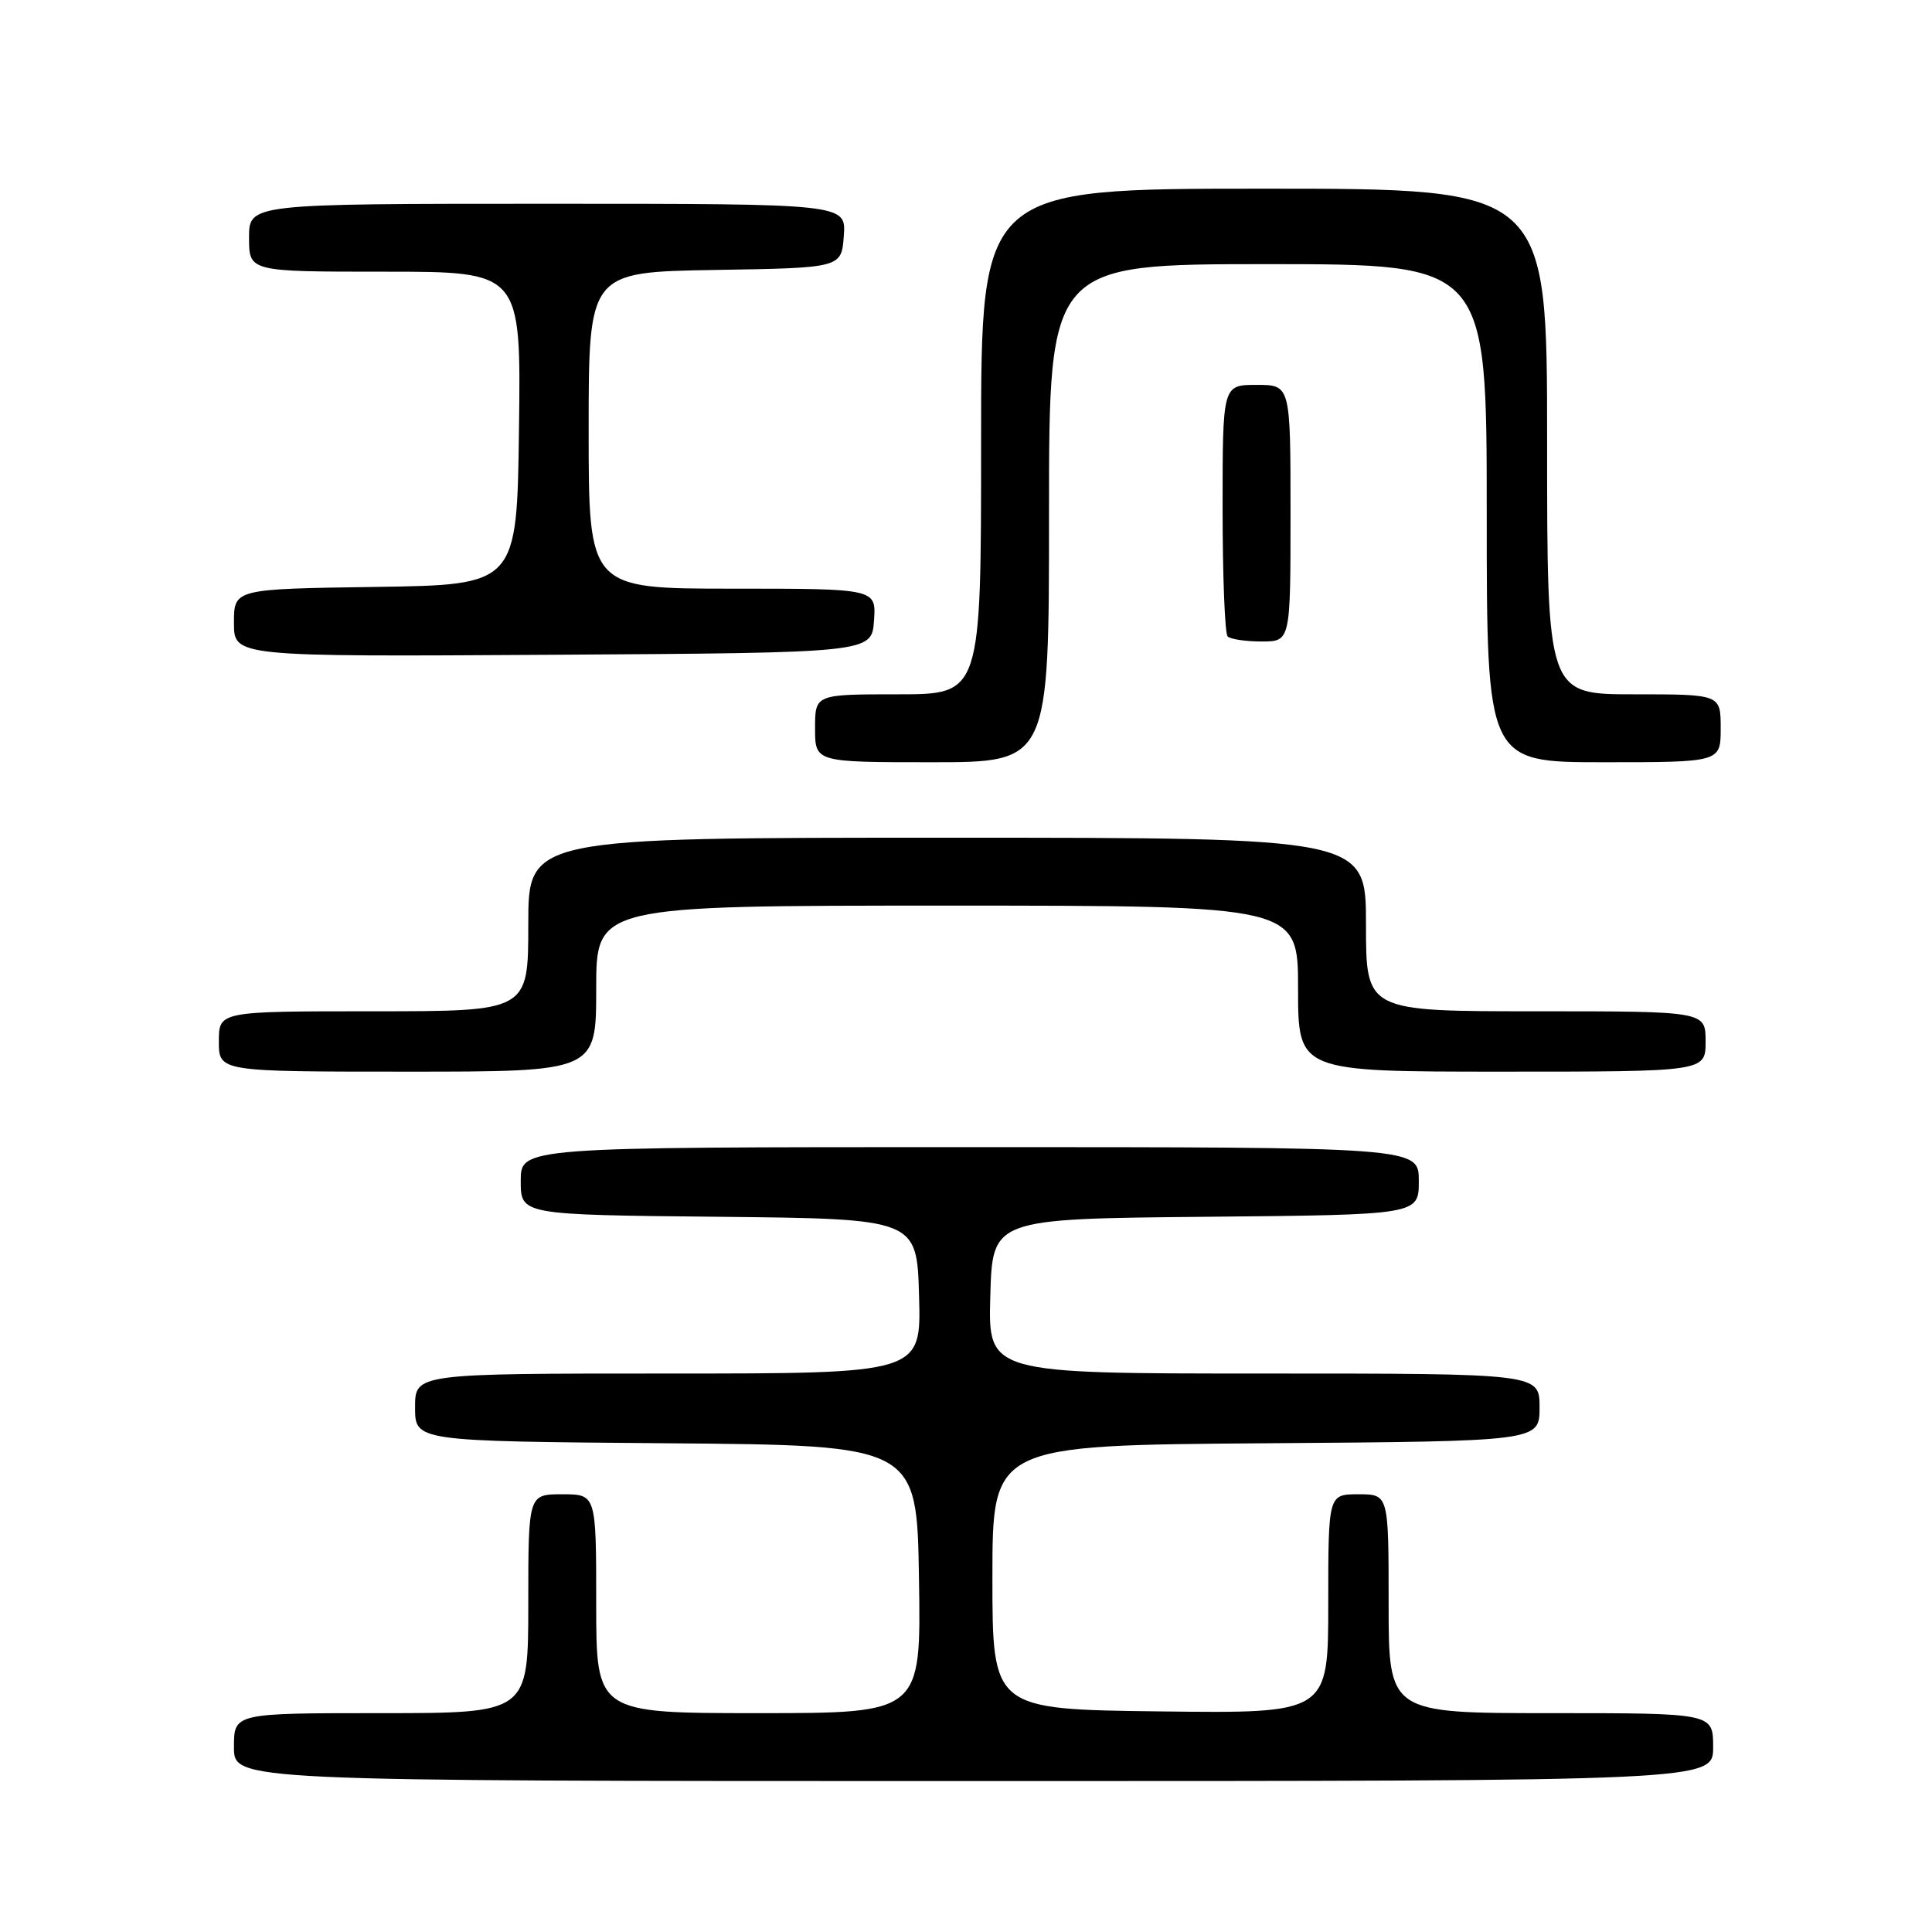 <?xml version="1.0" encoding="UTF-8" standalone="no"?>
<!DOCTYPE svg PUBLIC "-//W3C//DTD SVG 1.1//EN" "http://www.w3.org/Graphics/SVG/1.1/DTD/svg11.dtd" >
<svg xmlns="http://www.w3.org/2000/svg" xmlns:xlink="http://www.w3.org/1999/xlink" version="1.1" viewBox="0 0 256 256">
 <g >
 <path fill="currentColor"
d=" M 227.00 231.50 C 227.00 227.00 227.00 227.00 205.50 227.00 C 184.00 227.00 184.00 227.00 184.00 212.50 C 184.00 198.00 184.00 198.00 180.00 198.00 C 176.00 198.00 176.00 198.00 176.00 212.52 C 176.00 227.04 176.00 227.04 153.75 226.77 C 131.50 226.50 131.50 226.50 131.50 209.00 C 131.50 191.50 131.50 191.50 167.75 191.24 C 204.00 190.98 204.00 190.98 204.00 186.49 C 204.00 182.00 204.00 182.00 167.47 182.00 C 130.93 182.00 130.93 182.00 131.22 171.75 C 131.50 161.50 131.50 161.50 159.75 161.23 C 188.00 160.97 188.00 160.97 188.00 156.48 C 188.00 152.00 188.00 152.00 128.50 152.00 C 69.00 152.00 69.00 152.00 69.00 156.48 C 69.00 160.97 69.00 160.97 95.25 161.23 C 121.50 161.50 121.50 161.50 121.78 171.75 C 122.07 182.00 122.07 182.00 88.53 182.00 C 55.00 182.00 55.00 182.00 55.00 186.49 C 55.00 190.97 55.00 190.97 88.25 191.24 C 121.50 191.50 121.50 191.50 121.77 209.25 C 122.05 227.00 122.05 227.00 100.52 227.00 C 79.00 227.00 79.00 227.00 79.00 212.50 C 79.00 198.00 79.00 198.00 74.50 198.00 C 70.00 198.00 70.00 198.00 70.00 212.50 C 70.00 227.00 70.00 227.00 50.50 227.00 C 31.00 227.00 31.00 227.00 31.00 231.50 C 31.00 236.00 31.00 236.00 129.00 236.00 C 227.00 236.00 227.00 236.00 227.00 231.50 Z  M 79.00 131.00 C 79.00 120.00 79.00 120.00 125.50 120.00 C 172.00 120.00 172.00 120.00 172.00 131.00 C 172.00 142.00 172.00 142.00 199.00 142.00 C 226.00 142.00 226.00 142.00 226.00 138.00 C 226.00 134.00 226.00 134.00 203.50 134.00 C 181.00 134.00 181.00 134.00 181.00 122.50 C 181.00 111.00 181.00 111.00 125.50 111.00 C 70.00 111.00 70.00 111.00 70.00 122.50 C 70.00 134.00 70.00 134.00 49.50 134.00 C 29.00 134.00 29.00 134.00 29.00 138.00 C 29.00 142.00 29.00 142.00 54.00 142.00 C 79.00 142.00 79.00 142.00 79.00 131.00 Z  M 139.00 68.00 C 139.00 35.00 139.00 35.00 168.00 35.00 C 197.00 35.00 197.00 35.00 197.00 68.00 C 197.00 101.00 197.00 101.00 212.50 101.00 C 228.00 101.00 228.00 101.00 228.00 96.50 C 228.00 92.00 228.00 92.00 216.50 92.00 C 205.00 92.00 205.00 92.00 205.00 58.50 C 205.00 25.00 205.00 25.00 167.50 25.00 C 130.00 25.00 130.00 25.00 130.00 58.50 C 130.00 92.00 130.00 92.00 119.00 92.00 C 108.00 92.00 108.00 92.00 108.00 96.50 C 108.00 101.00 108.00 101.00 123.50 101.00 C 139.00 101.00 139.00 101.00 139.00 68.00 Z  M 115.81 82.25 C 116.11 78.00 116.11 78.00 97.06 78.00 C 78.00 78.00 78.00 78.00 78.00 57.02 C 78.00 36.05 78.00 36.05 94.75 35.77 C 111.50 35.50 111.50 35.50 111.81 31.25 C 112.11 27.00 112.11 27.00 72.56 27.00 C 33.00 27.00 33.00 27.00 33.00 31.50 C 33.00 36.00 33.00 36.00 51.02 36.00 C 69.04 36.00 69.04 36.00 68.77 56.75 C 68.50 77.50 68.50 77.50 49.75 77.77 C 31.00 78.04 31.00 78.04 31.00 82.53 C 31.00 87.02 31.00 87.02 73.25 86.76 C 115.50 86.50 115.50 86.50 115.81 82.25 Z  M 171.00 68.00 C 171.00 51.00 171.00 51.00 166.50 51.00 C 162.00 51.00 162.00 51.00 162.00 67.33 C 162.00 76.32 162.30 83.97 162.67 84.33 C 163.03 84.70 165.06 85.00 167.17 85.00 C 171.00 85.00 171.00 85.00 171.00 68.00 Z "/>
</g>
</svg>